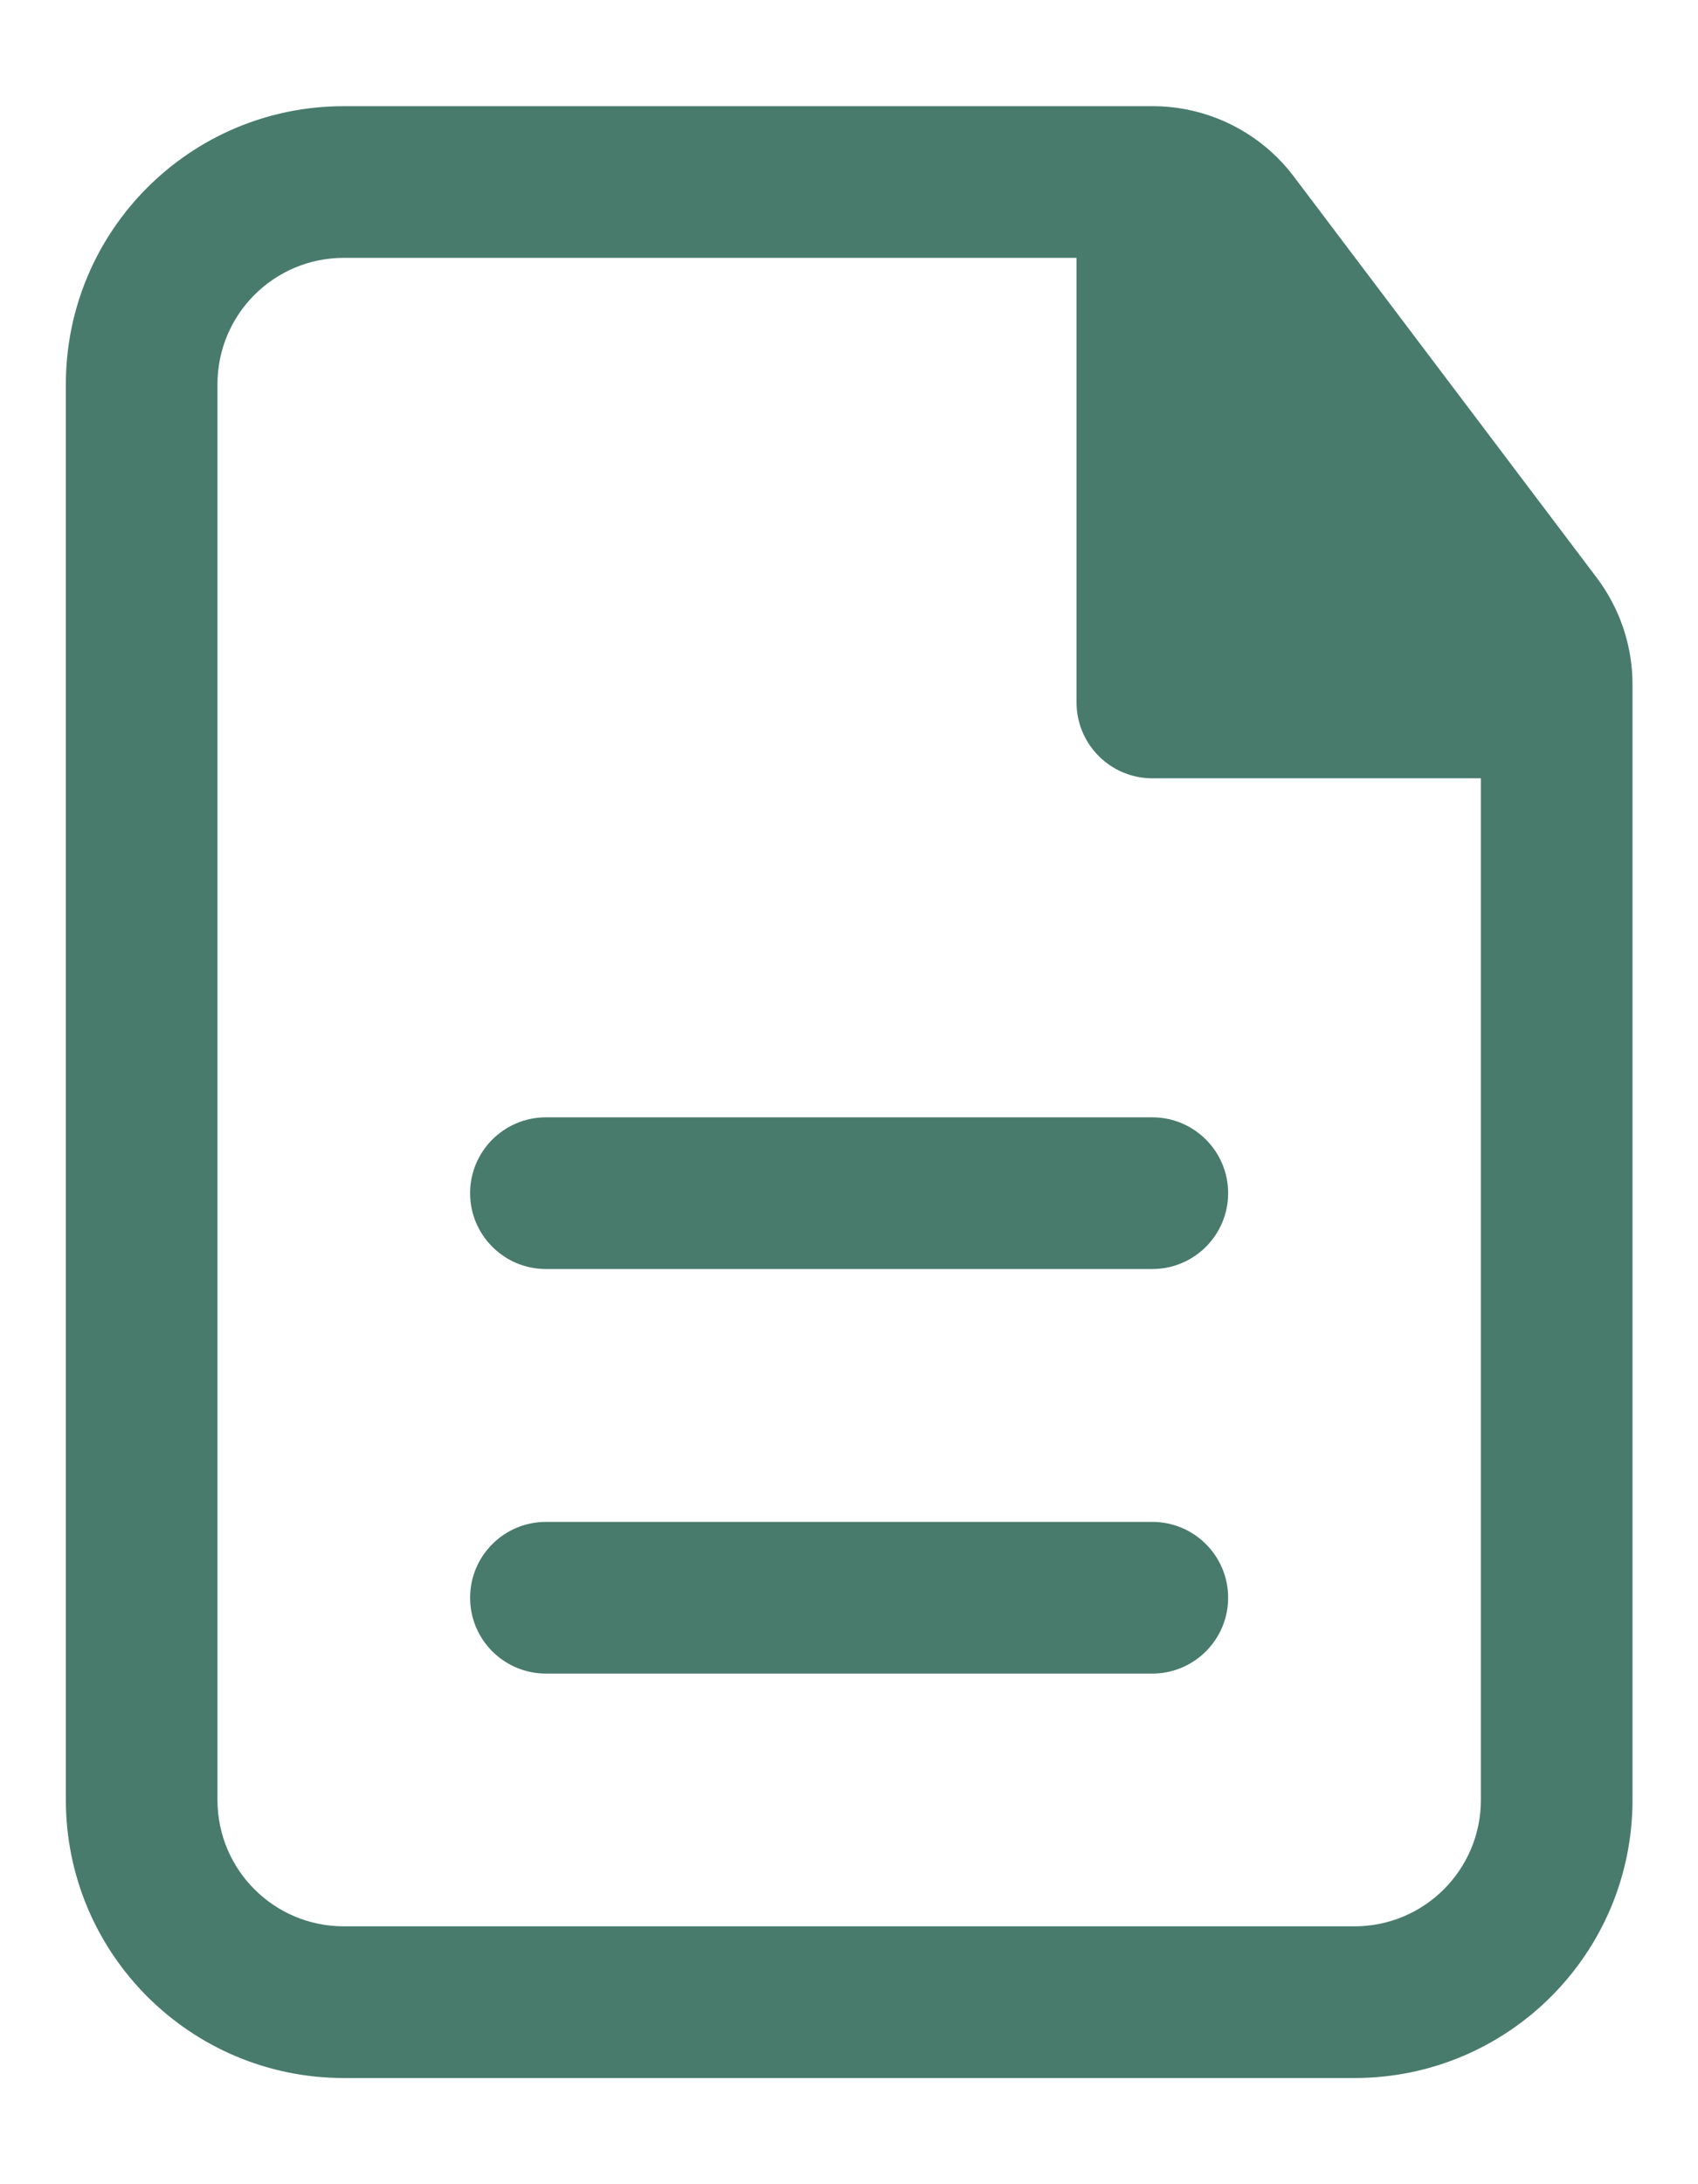 <svg width="14" height="18" viewBox="0 0 14 18" fill="none" xmlns="http://www.w3.org/2000/svg">
<path d="M10.126 9.833C10.126 9.488 9.846 9.208 9.501 9.208H4.501C4.156 9.208 3.876 9.488 3.876 9.833C3.876 10.178 4.156 10.458 4.501 10.458H9.501C9.846 10.458 10.126 10.178 10.126 9.833Z" fill="#487B6C"/>
<path d="M10.126 13.167C10.126 12.822 9.846 12.542 9.501 12.542H4.501C4.156 12.542 3.876 12.822 3.876 13.167C3.876 13.512 4.156 13.792 4.501 13.792H9.501C9.846 13.792 10.126 13.512 10.126 13.167Z" fill="#487B6C"/>
<path fill-rule="evenodd" clip-rule="evenodd" d="M2.835 0.875C1.569 0.875 0.543 1.901 0.543 3.167V14.833C0.543 16.099 1.569 17.125 2.835 17.125H11.168C12.434 17.125 13.46 16.099 13.46 14.833V5.64C13.46 5.322 13.356 5.014 13.165 4.761L10.667 1.454C10.391 1.089 9.96 0.875 9.503 0.875H2.835ZM1.793 3.167C1.793 2.591 2.259 2.125 2.835 2.125H8.876V5.789C8.876 6.134 9.156 6.414 9.501 6.414H12.21V14.833C12.21 15.409 11.743 15.875 11.168 15.875H2.835C2.259 15.875 1.793 15.409 1.793 14.833V3.167Z" fill="#487B6C"/>
</svg>
